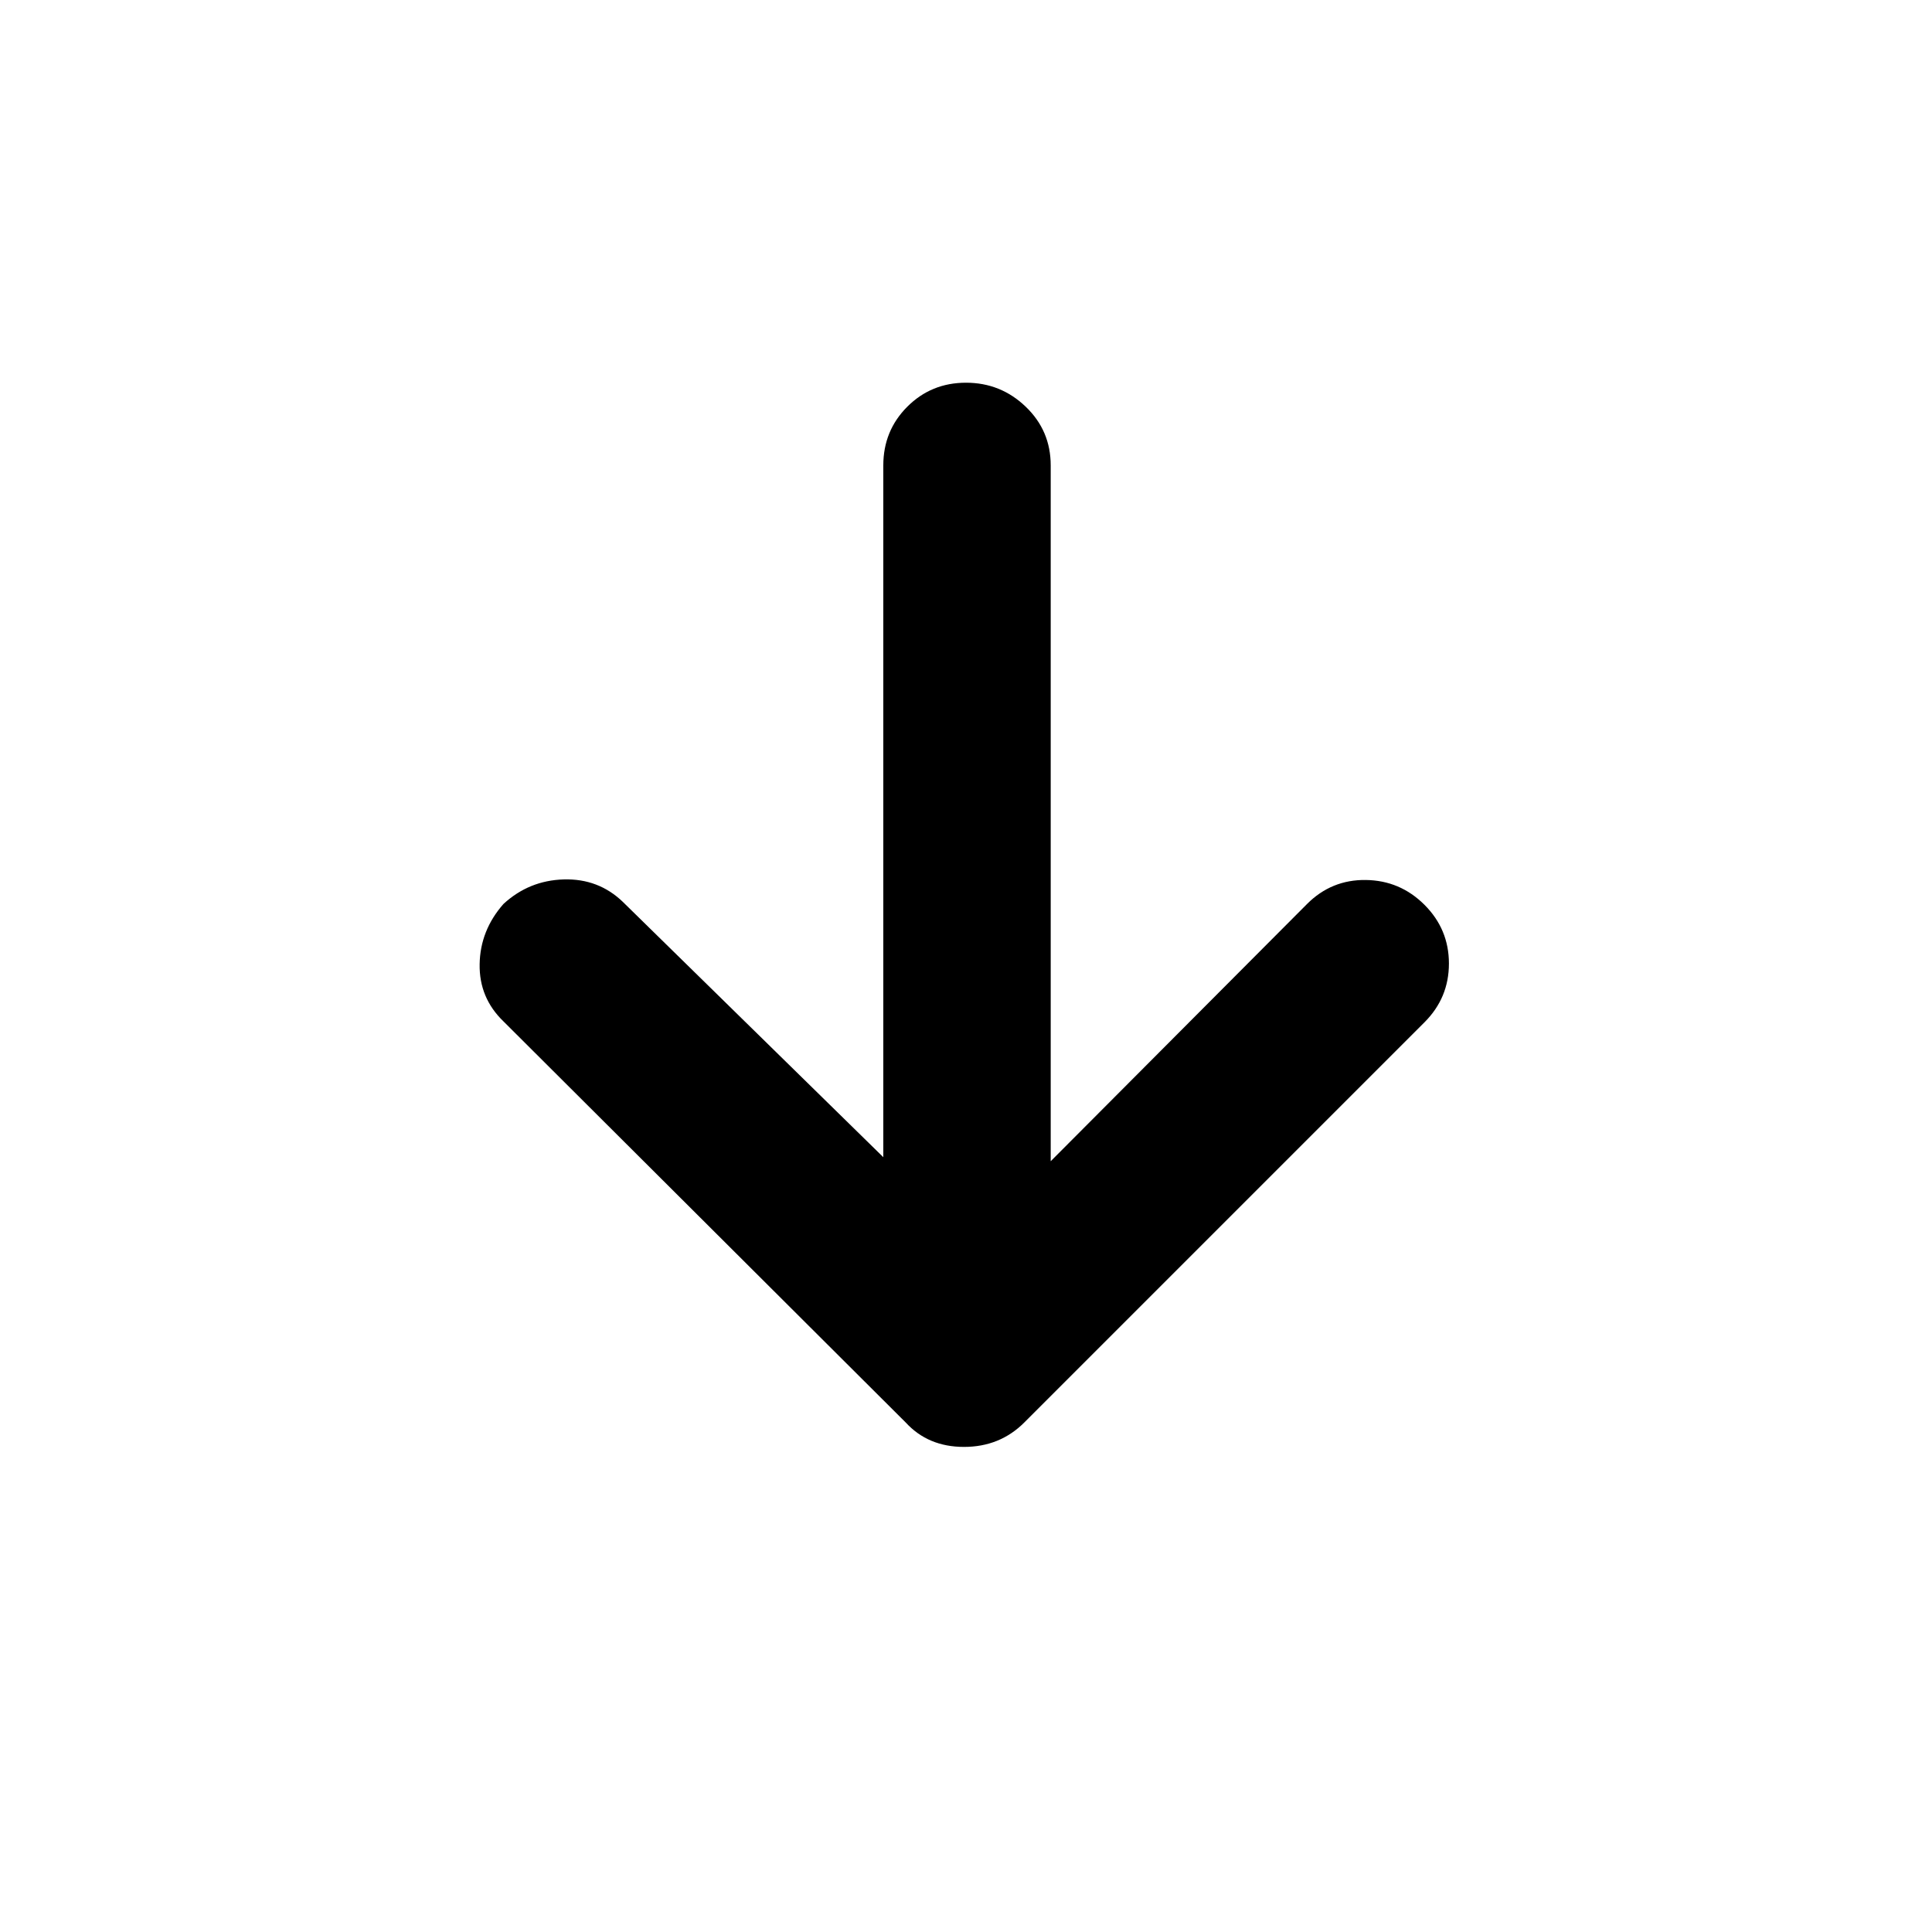 <svg xmlns="http://www.w3.org/2000/svg" height="48" viewBox="0 -960 960 960" width="48"><path d="M438.91-385v-343.74q0-17.26 11.92-29.17 11.91-11.92 29.17-11.92t29.67 11.92q12.42 11.91 12.42 29.17V-383l127.39-127.83q12.13-12.13 29.17-11.91 17.05.22 29.18 12.35 12.13 12.13 12.13 29.17 0 17.05-12.13 29.18L508.96-253.17q-12.13 12.13-29.96 12.13t-28.96-12.13L250.17-452.48q-12.13-11.69-11.84-28.45.28-16.77 11.84-29.9 12.7-11.69 29.96-12.19t29.39 11.19L438.91-385Z"/></svg>